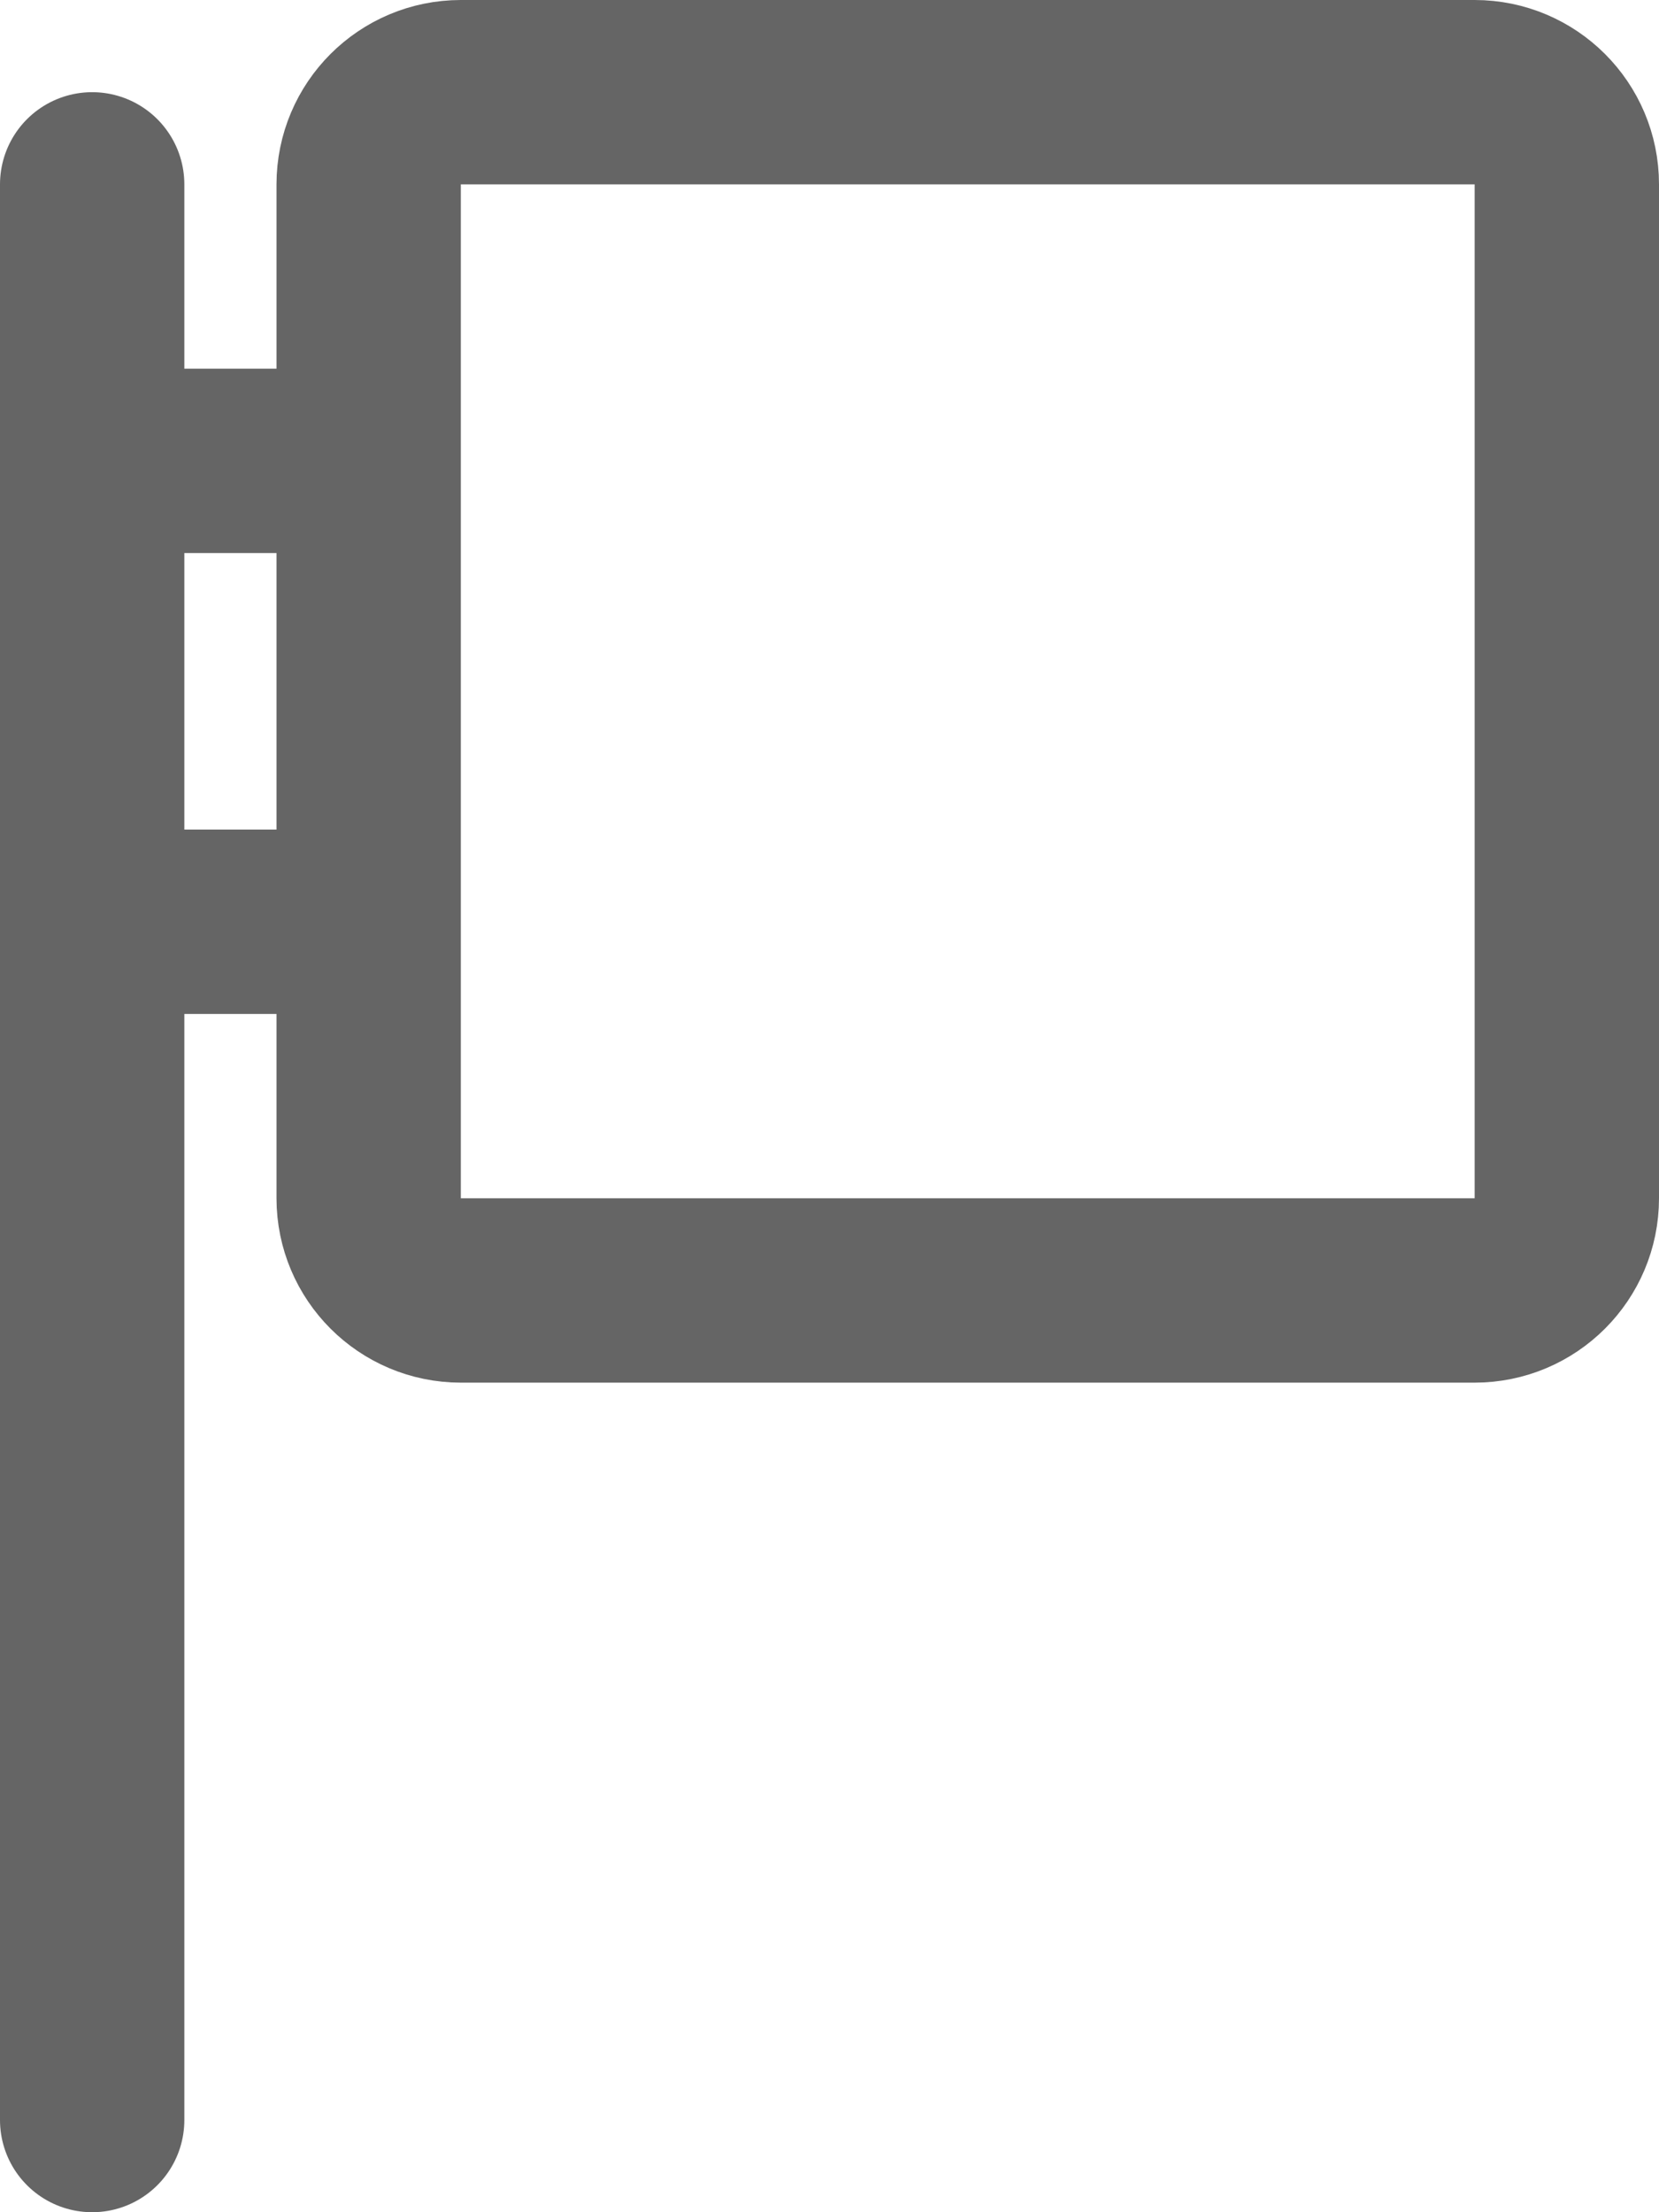 <svg width="18" height="24" viewBox="0 0 18 24" fill="none" xmlns="http://www.w3.org/2000/svg">
<path d="M1 2L1 23M3.5 5H2M3.5 10H2M16 14H5C4.448 14 4 13.552 4 13V2C4 1.448 4.448 1 5 1H16C16.552 1 17 1.448 17 2V13C17 13.552 16.552 14 16 14Z" stroke="#656565" stroke-width="2" stroke-linecap="round" stroke-linejoin="round"/>
</svg>
